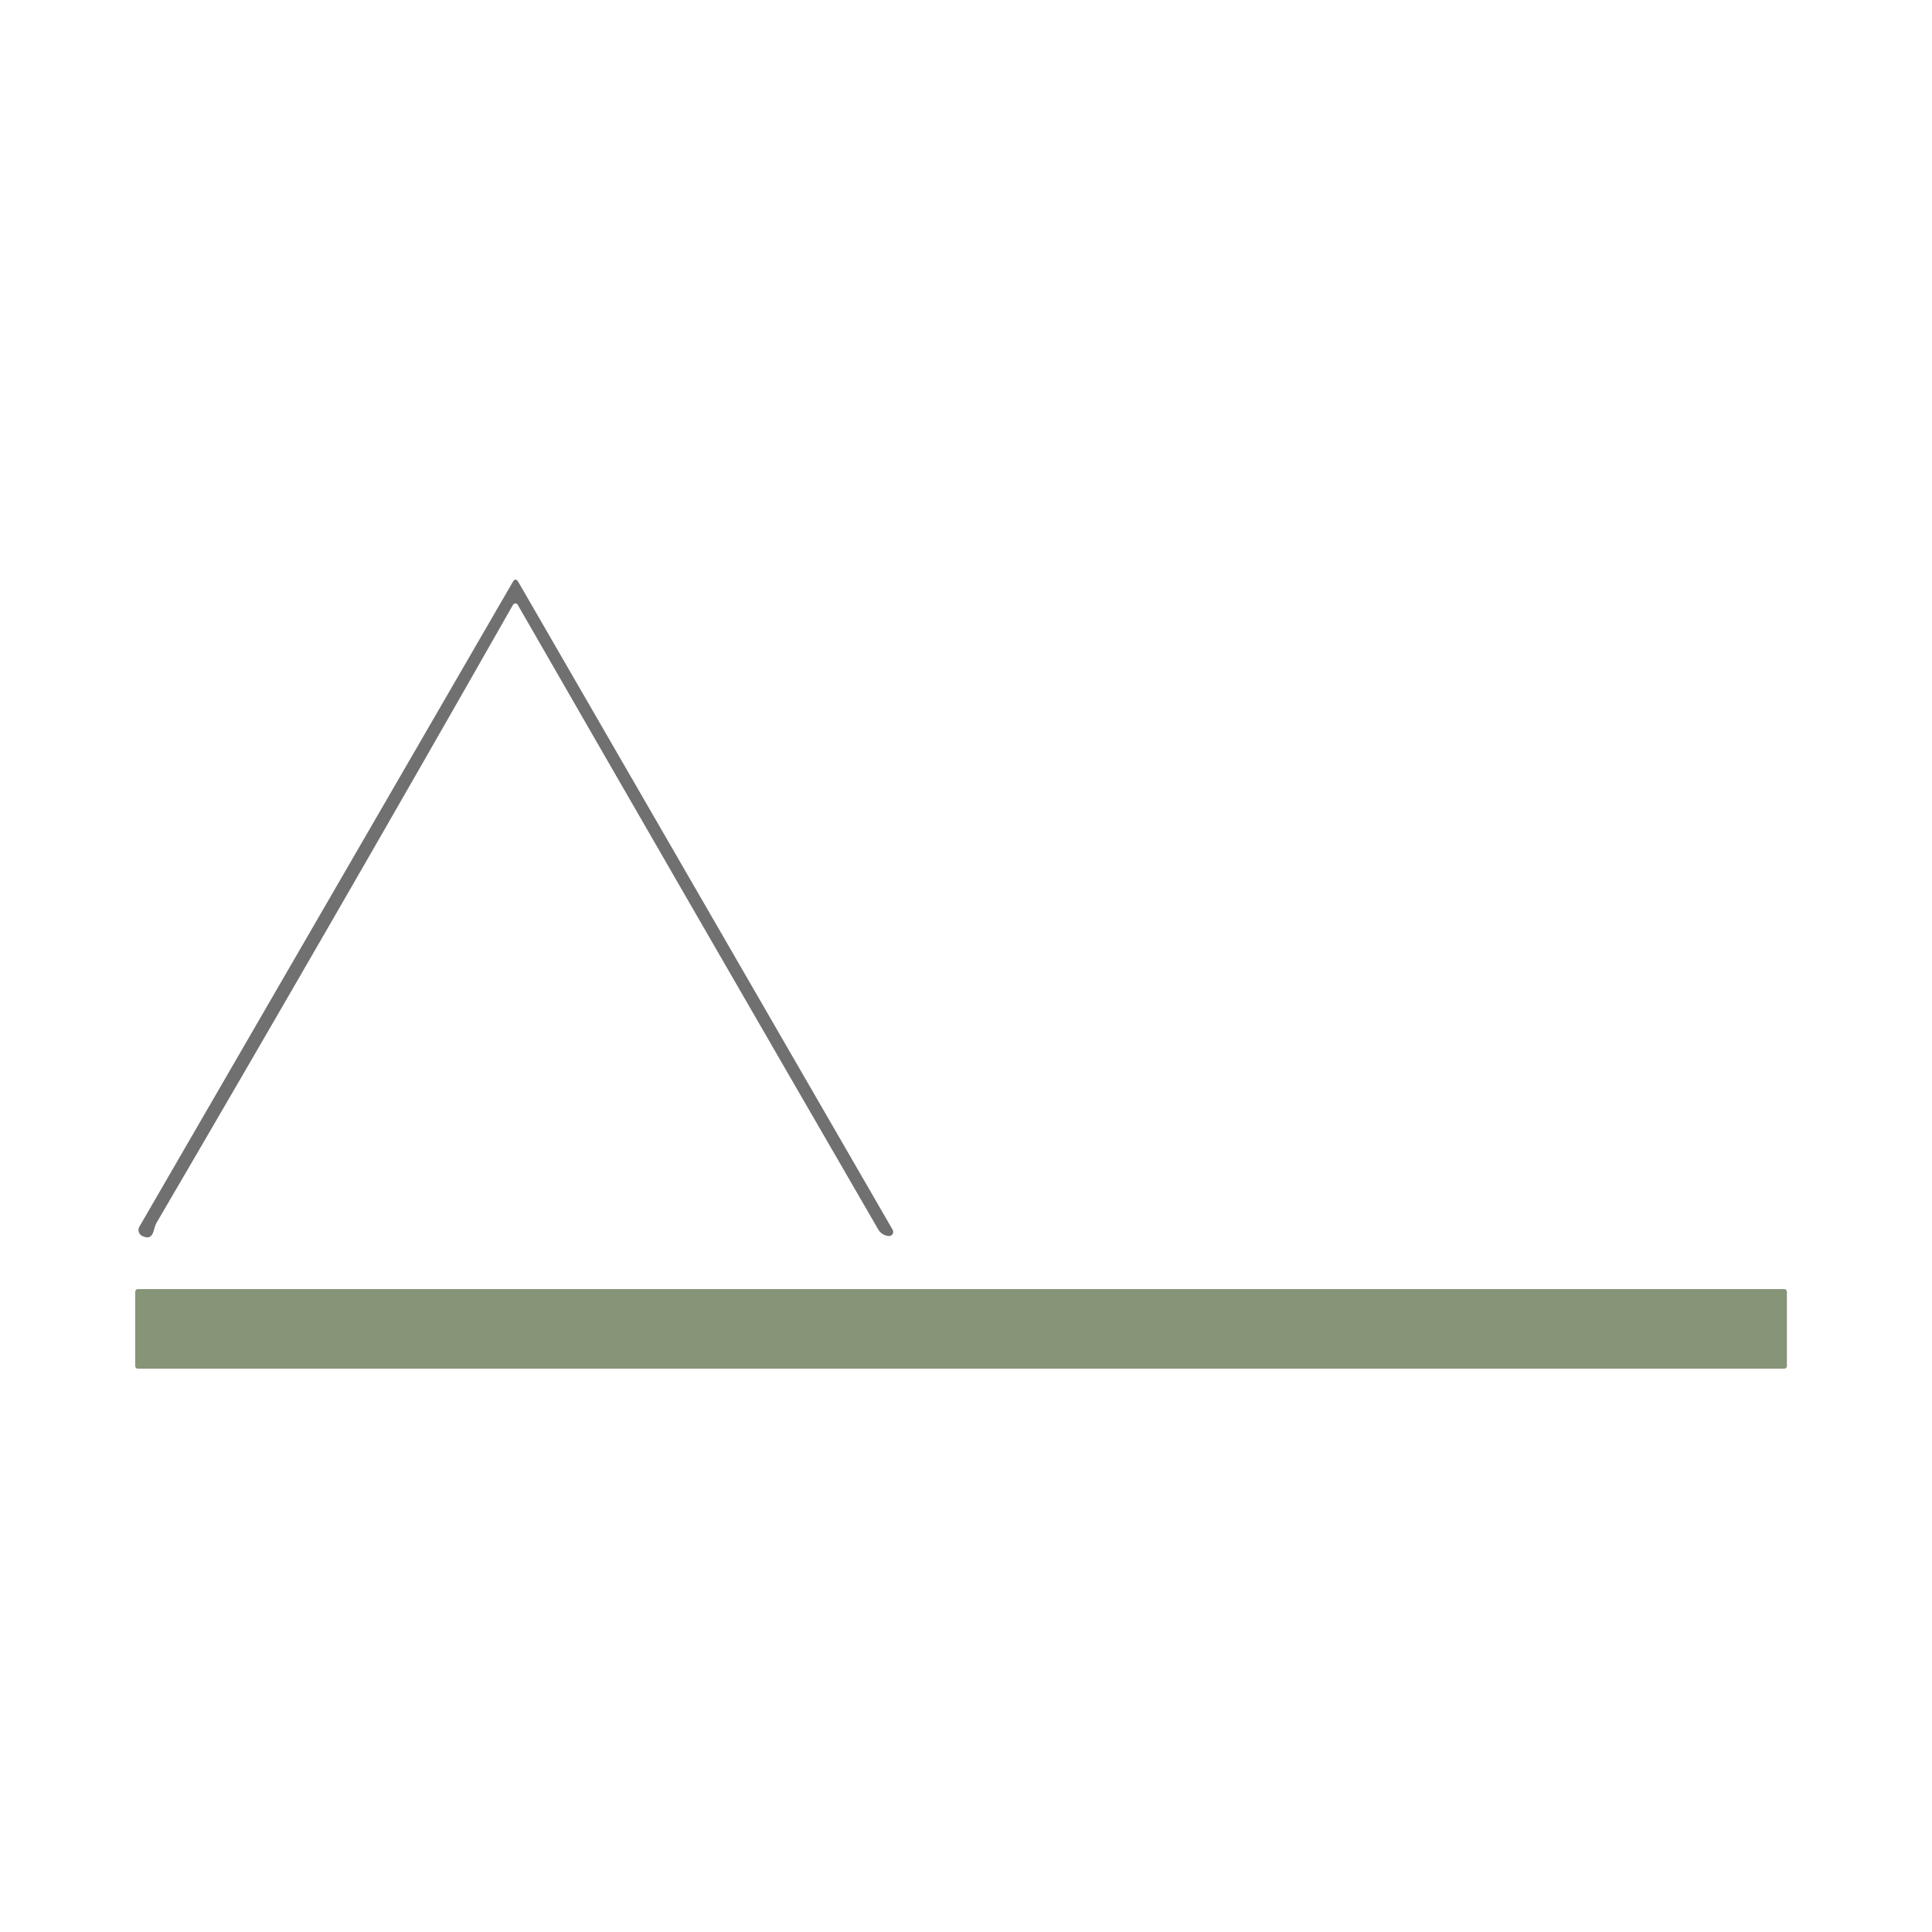 <svg width="100" height="100" viewBox="0 0 100 100" fill="none" xmlns="http://www.w3.org/2000/svg">
<rect width="100" height="100" fill="white"/>
<path d="M26.555 31.302C20.476 41.989 14.325 52.651 8.105 63.288C8.055 63.374 8.005 63.514 7.955 63.708C7.865 64.041 7.667 64.129 7.36 63.972C7.318 63.951 7.28 63.922 7.25 63.886C7.219 63.849 7.197 63.808 7.183 63.763C7.169 63.718 7.165 63.67 7.171 63.624C7.176 63.577 7.192 63.533 7.215 63.492L26.535 30.133C26.636 29.956 26.735 29.956 26.835 30.133L46.206 63.657C46.225 63.691 46.234 63.73 46.233 63.769C46.232 63.808 46.22 63.846 46.199 63.879C46.178 63.912 46.149 63.939 46.114 63.956C46.078 63.973 46.039 63.981 46.001 63.977C45.757 63.954 45.574 63.836 45.45 63.623C39.204 52.836 32.986 42.062 26.796 31.302C26.783 31.282 26.765 31.265 26.744 31.253C26.723 31.241 26.7 31.235 26.675 31.235C26.651 31.235 26.628 31.241 26.607 31.253C26.585 31.265 26.568 31.282 26.555 31.302Z" fill="#707070"/>
<path d="M92.355 66.722H7.135C7.06 66.722 7 66.783 7 66.858V70.707C7 70.782 7.06 70.843 7.135 70.843H92.355C92.43 70.843 92.49 70.782 92.49 70.707V66.858C92.49 66.783 92.43 66.722 92.355 66.722Z" fill="#869478"/>
</svg>
